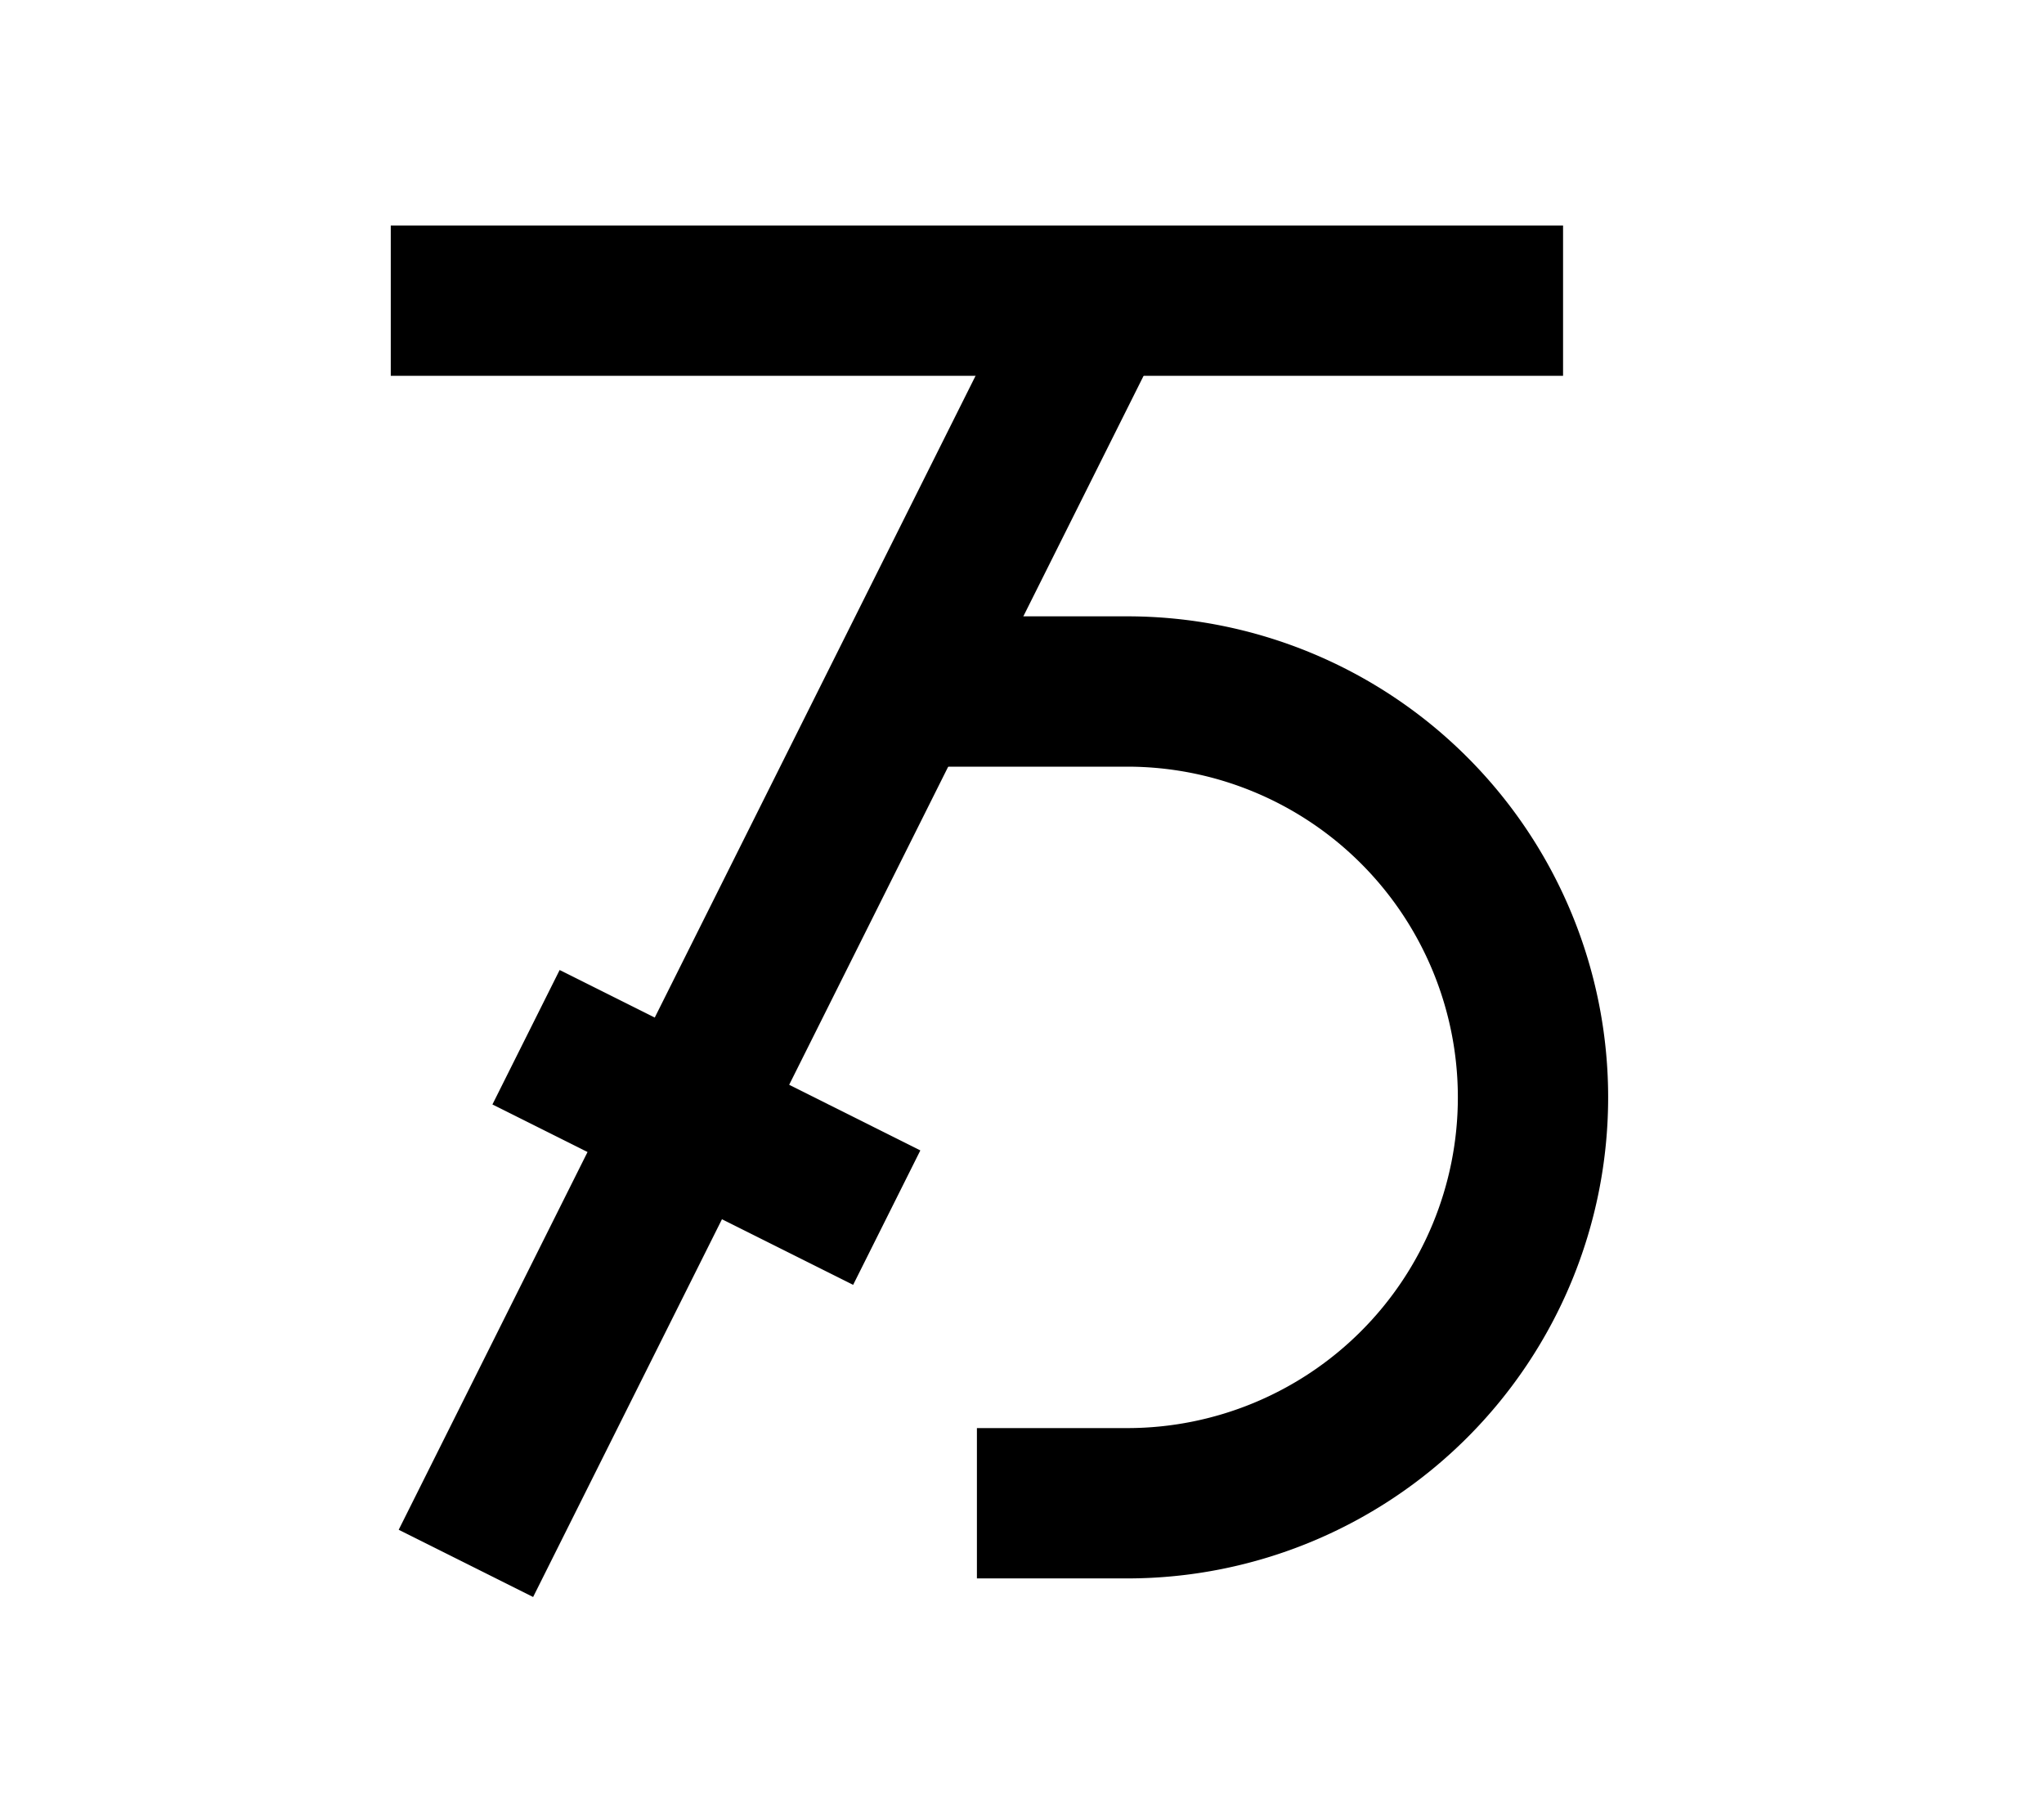 <?xml version="1.0" encoding="UTF-8"?>
<svg width="136mm" height="120mm" version="1.1" viewBox="0 0 136 120" xmlns="http://www.w3.org/2000/svg">
    <g stroke="#000" stroke-width="10" fill="none">
        <g id="glyph">
            <path d="m26 20h78"></path>
            <path d="m73 20l-42 84"></path>
            <path d="m60 46h15a27 27 0 110 54h-10"></path>
            <path d="m35 69l24 12"></path>
        </g>
    </g>
</svg>